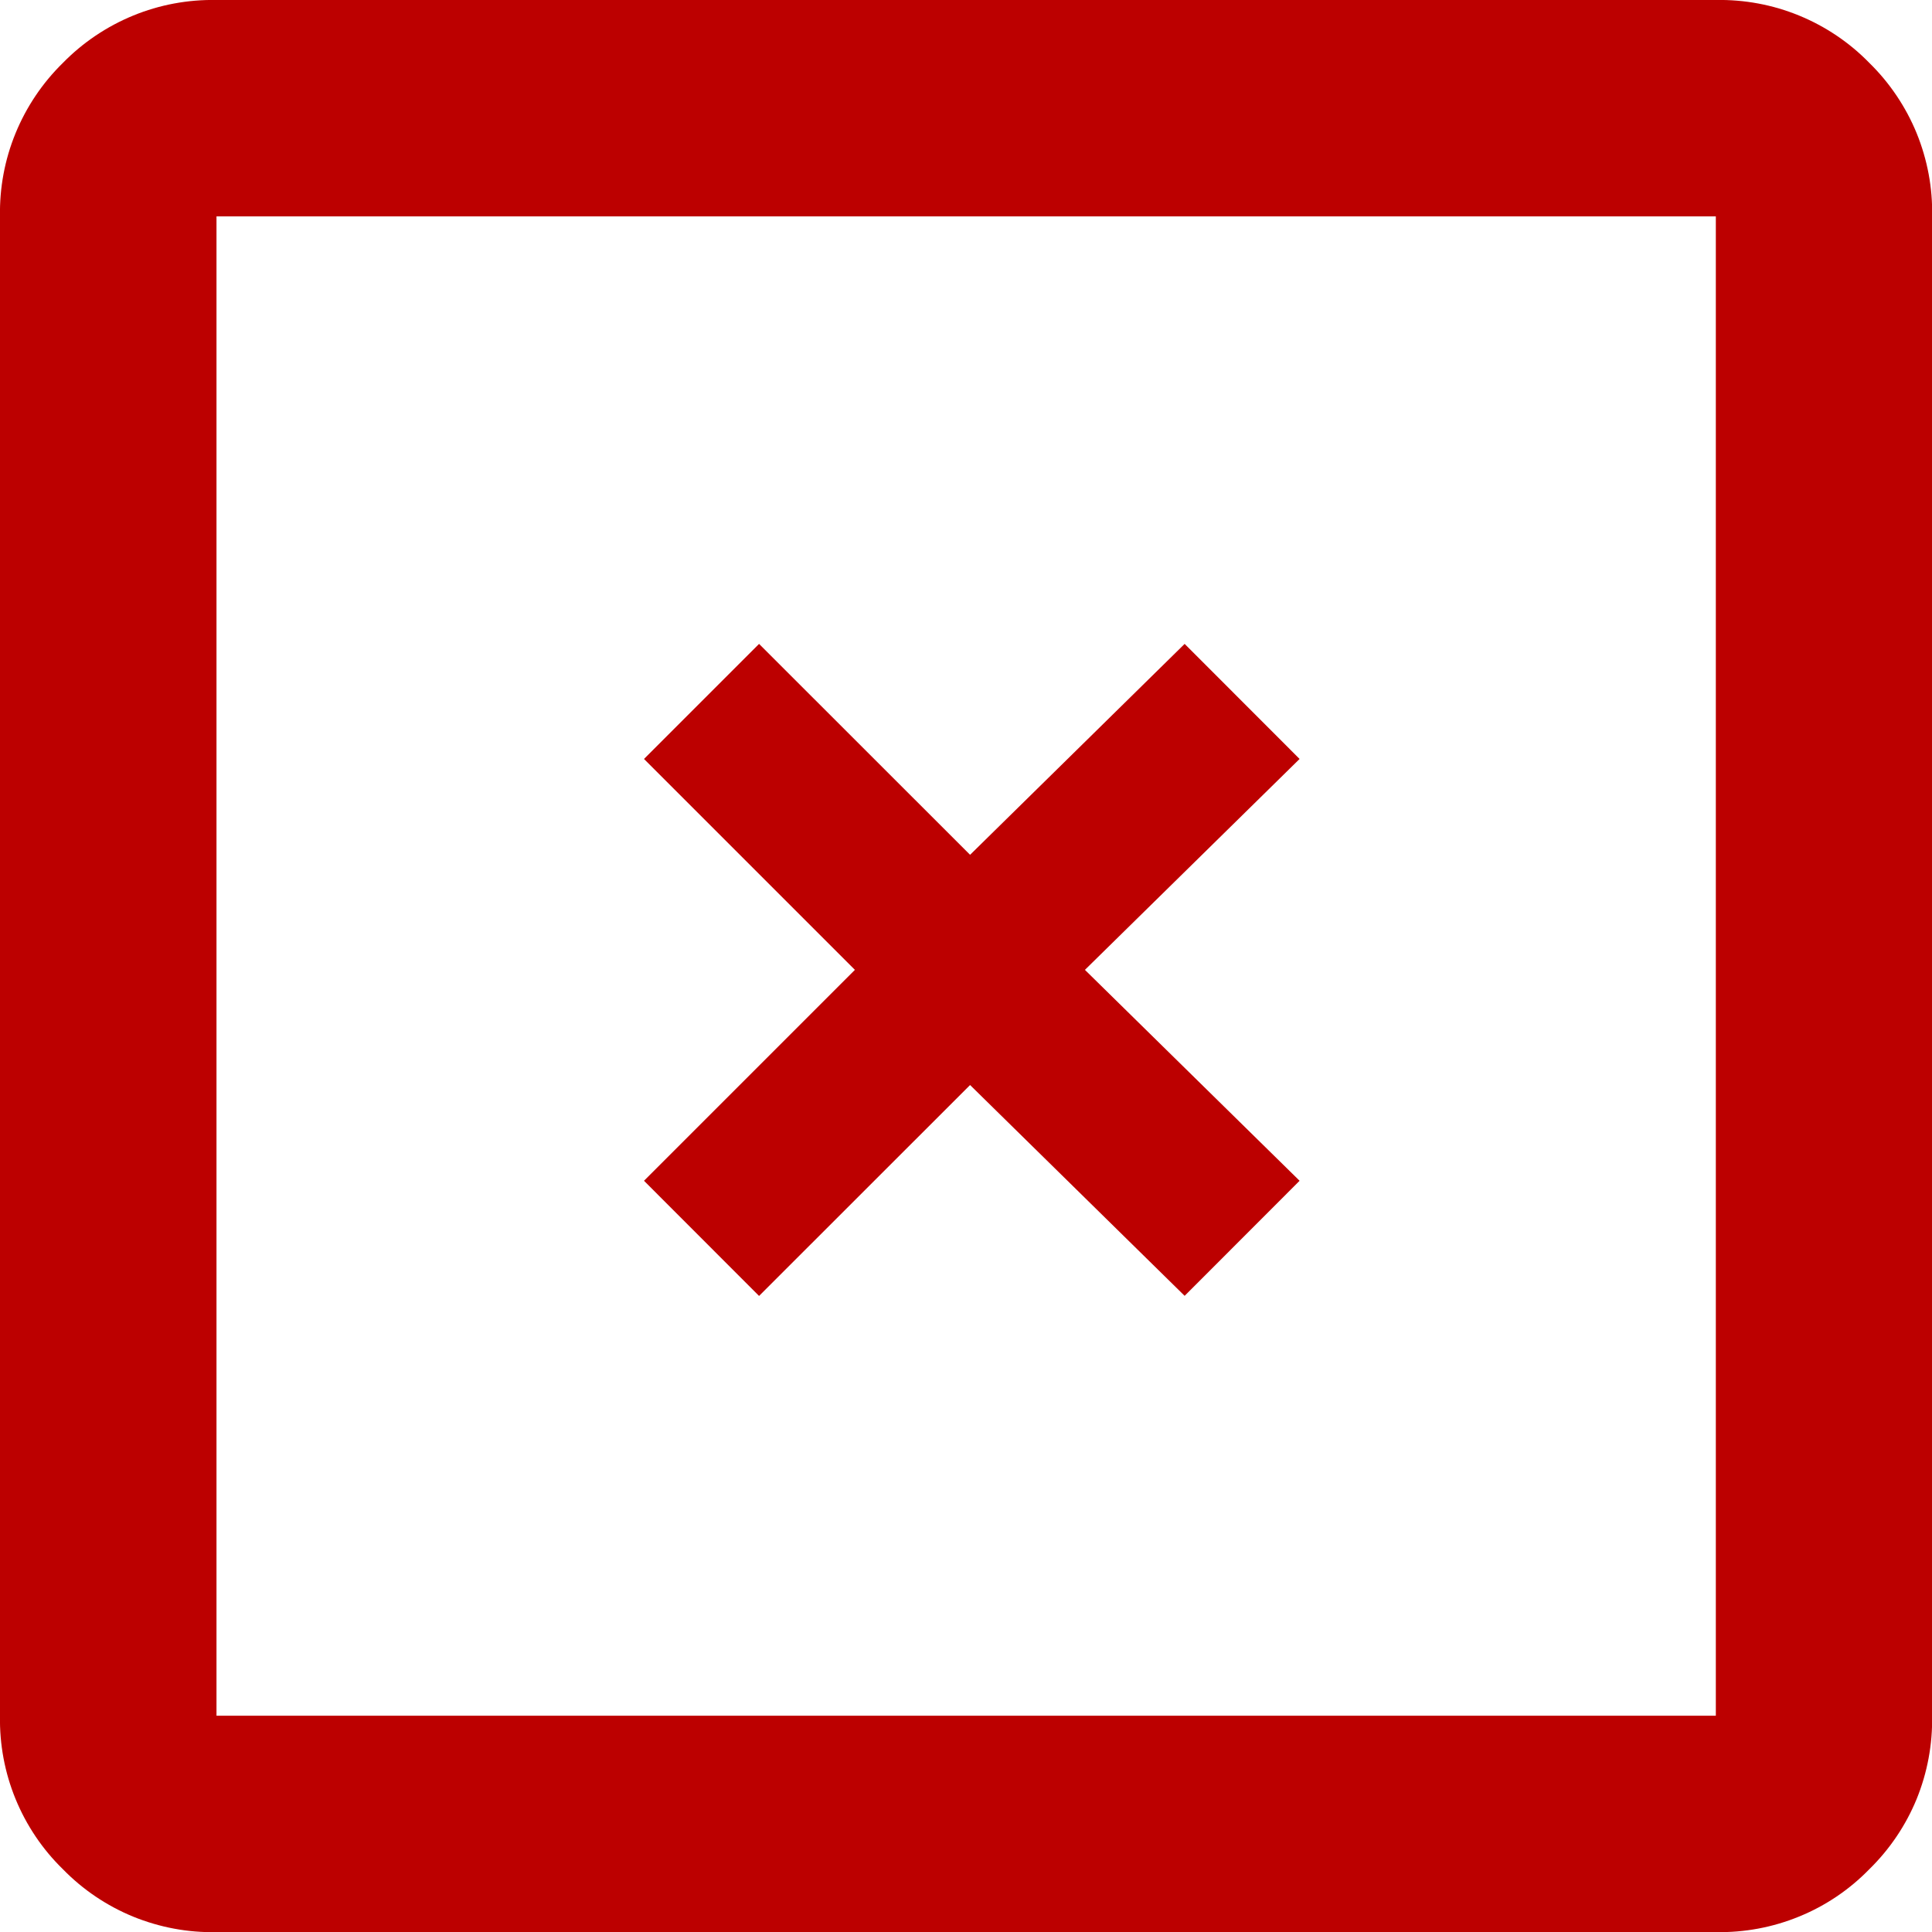 <svg width="18" height="18" viewBox="0 0 18 18" fill="none" xmlns="http://www.w3.org/2000/svg">
<path d="M2.017 18.001C1.751 18.007 1.487 17.957 1.241 17.857C0.995 17.756 0.772 17.606 0.586 17.415C0.396 17.23 0.246 17.007 0.145 16.761C0.044 16.515 -0.005 16.251 0 15.985V2.016C-0.005 1.751 0.044 1.487 0.145 1.241C0.246 0.995 0.396 0.772 0.586 0.586C0.772 0.396 0.995 0.246 1.241 0.145C1.487 0.044 1.751 -0.005 2.017 0H15.986C16.252 -0.005 16.516 0.044 16.762 0.145C17.008 0.246 17.231 0.396 17.416 0.586C17.606 0.772 17.756 0.995 17.857 1.241C17.957 1.487 18.007 1.751 18.001 2.016V15.985C18.006 16.251 17.957 16.515 17.857 16.761C17.756 17.007 17.606 17.229 17.416 17.415C17.231 17.605 17.008 17.756 16.762 17.856C16.516 17.957 16.252 18.006 15.986 18.001H2.017ZM2.017 15.985H15.986V2.016H2.017V15.985ZM9.038 10.109L7.072 12.074L6 11.001L7.965 9.036L6 7.071L7.072 5.999L9.038 7.964L11.037 5.999L12.108 7.071L10.108 9.036L12.108 11.001L11.037 12.073L9.038 10.109Z" fill="#BC0000"/>
</svg>
